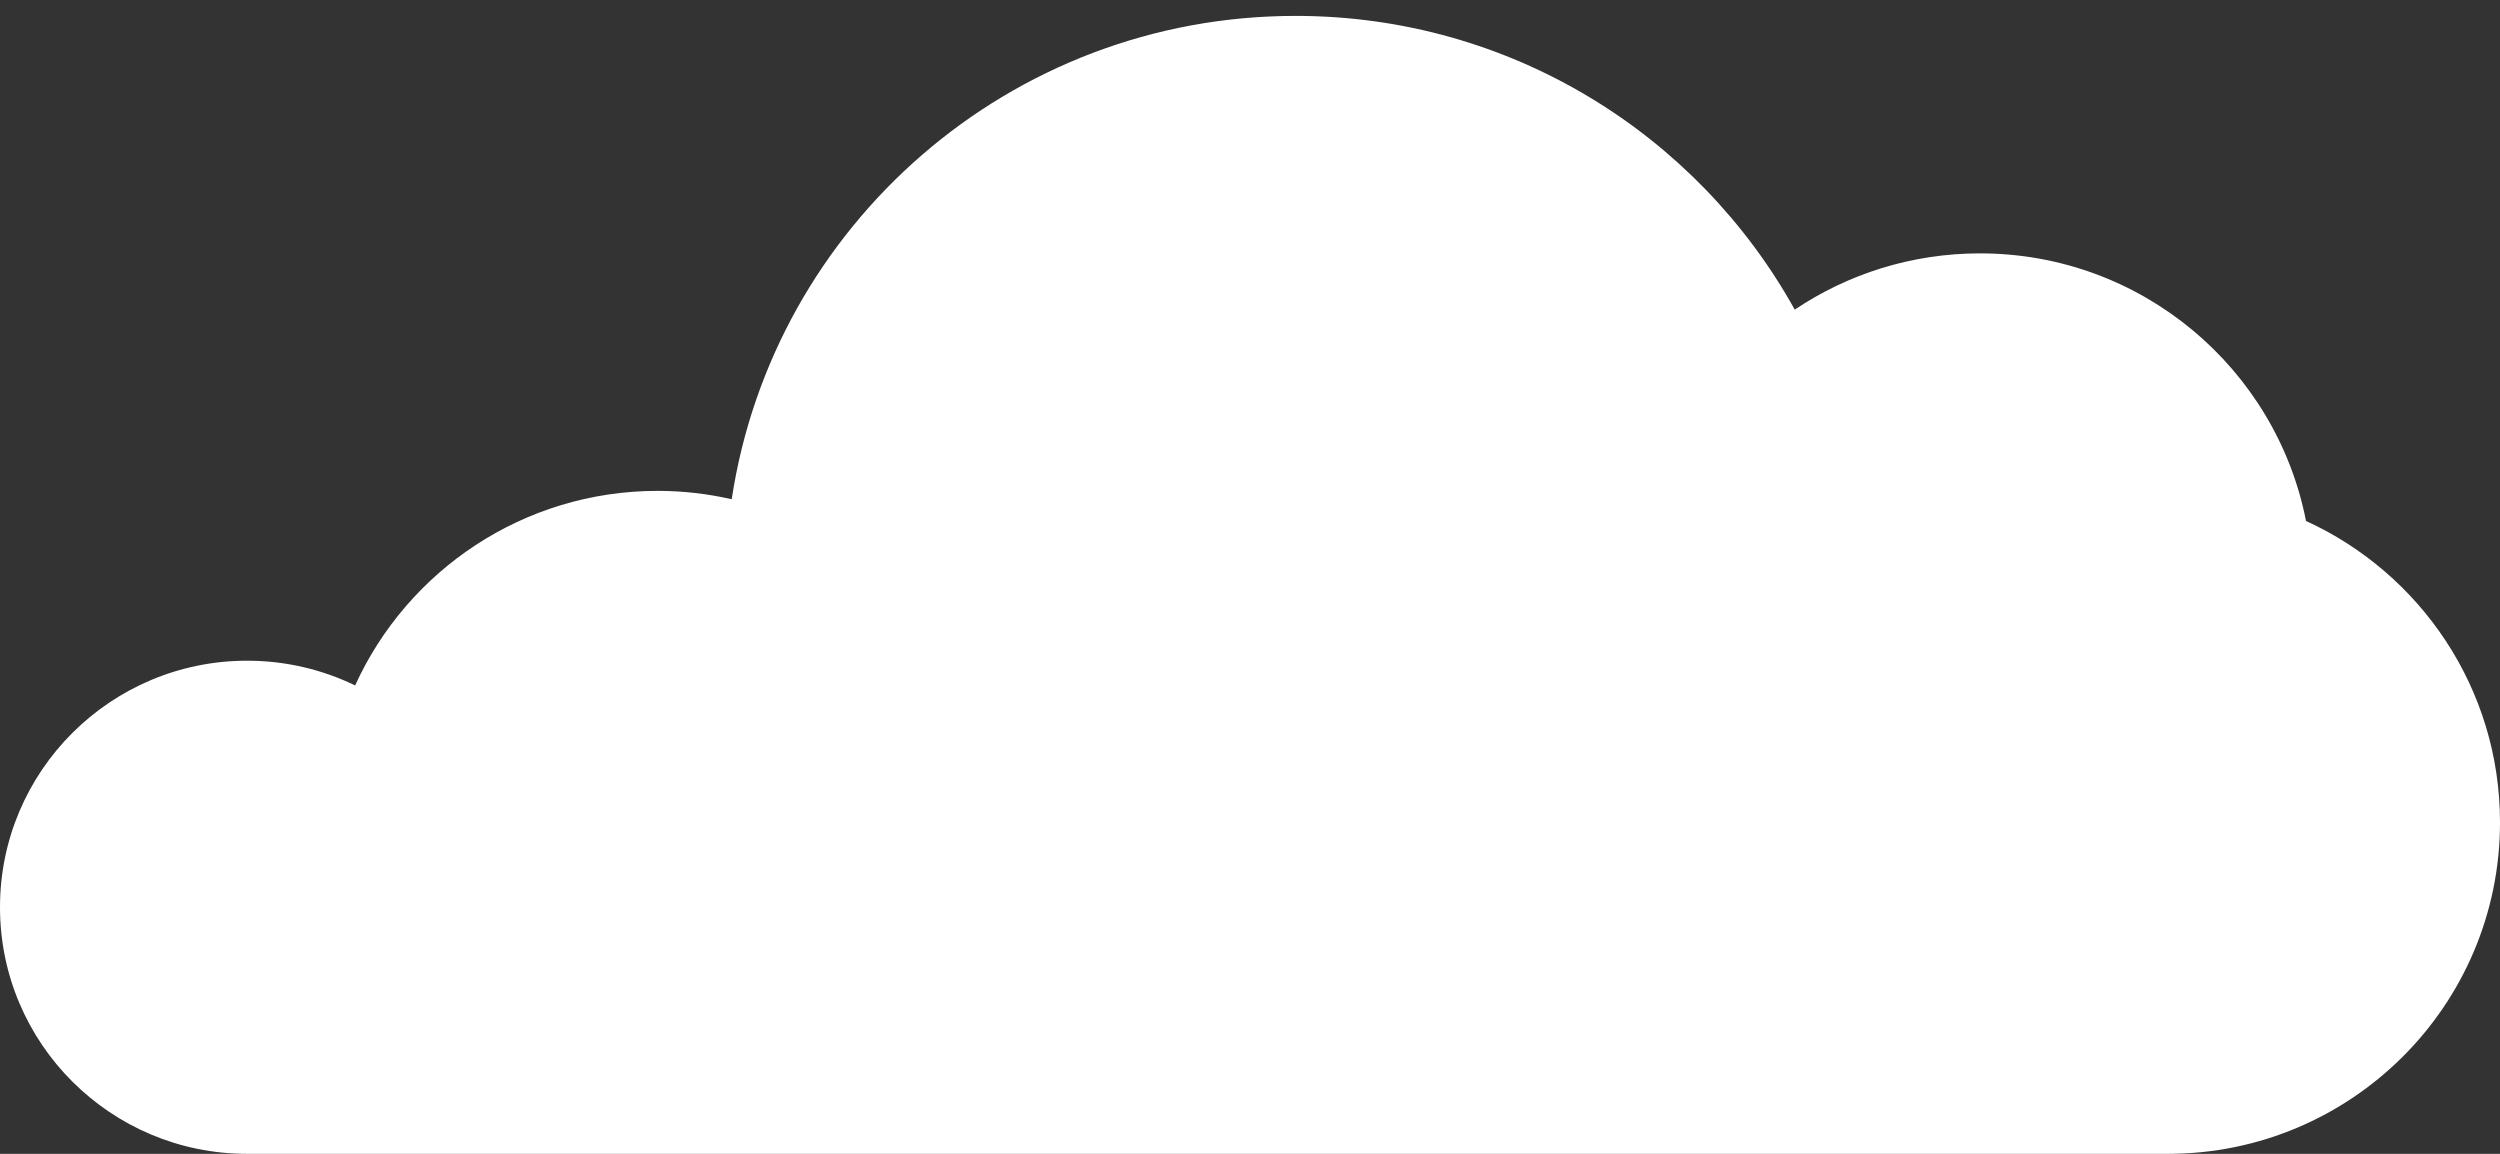 <?xml version="1.0" encoding="UTF-8" standalone="no"?>
<svg width="117px" height="54px" viewBox="0 0 117 54" version="1.1" xmlns="http://www.w3.org/2000/svg" xmlns:xlink="http://www.w3.org/1999/xlink">
    <rect x="0" y="0" width="117" height="54" fill="#333333" stroke="none"/>
    <!-- Generator: Sketch 45.1 (43504) - http://www.bohemiancoding.com/sketch -->
    <title>cloud1</title>
    <desc>Created with Sketch.</desc>
    <defs></defs>
    <g id="Page-1" stroke="none" stroke-width="1" fill="none" fill-rule="evenodd">
        <g id="cloud1" fill-rule="nonzero" fill="#FFFFFF">
            <path d="M107.921,24.381 C106.523,17.245 100.225,11.858 92.663,11.858 C89.453,11.858 86.471,12.829 83.994,14.491 C79.444,6.295 70.69,0.744 60.633,0.744 C47.258,0.744 36.182,10.559 34.244,23.364 C33.13,23.111 31.972,22.973 30.781,22.973 C24.484,22.973 19.065,26.709 16.62,32.079 C15.093,31.338 13.379,30.921 11.567,30.921 C5.179,30.921 0,36.087 0,42.46 C0,48.834 5.179,54 11.567,54 L30.781,54 L35.295,54 L79.654,54 L81.095,54 L101.45,54 C110.038,54 117,47.054 117,38.486 C117,32.223 113.277,26.83 107.921,24.381" id="cloud"></path>
        </g>
    </g>
</svg>